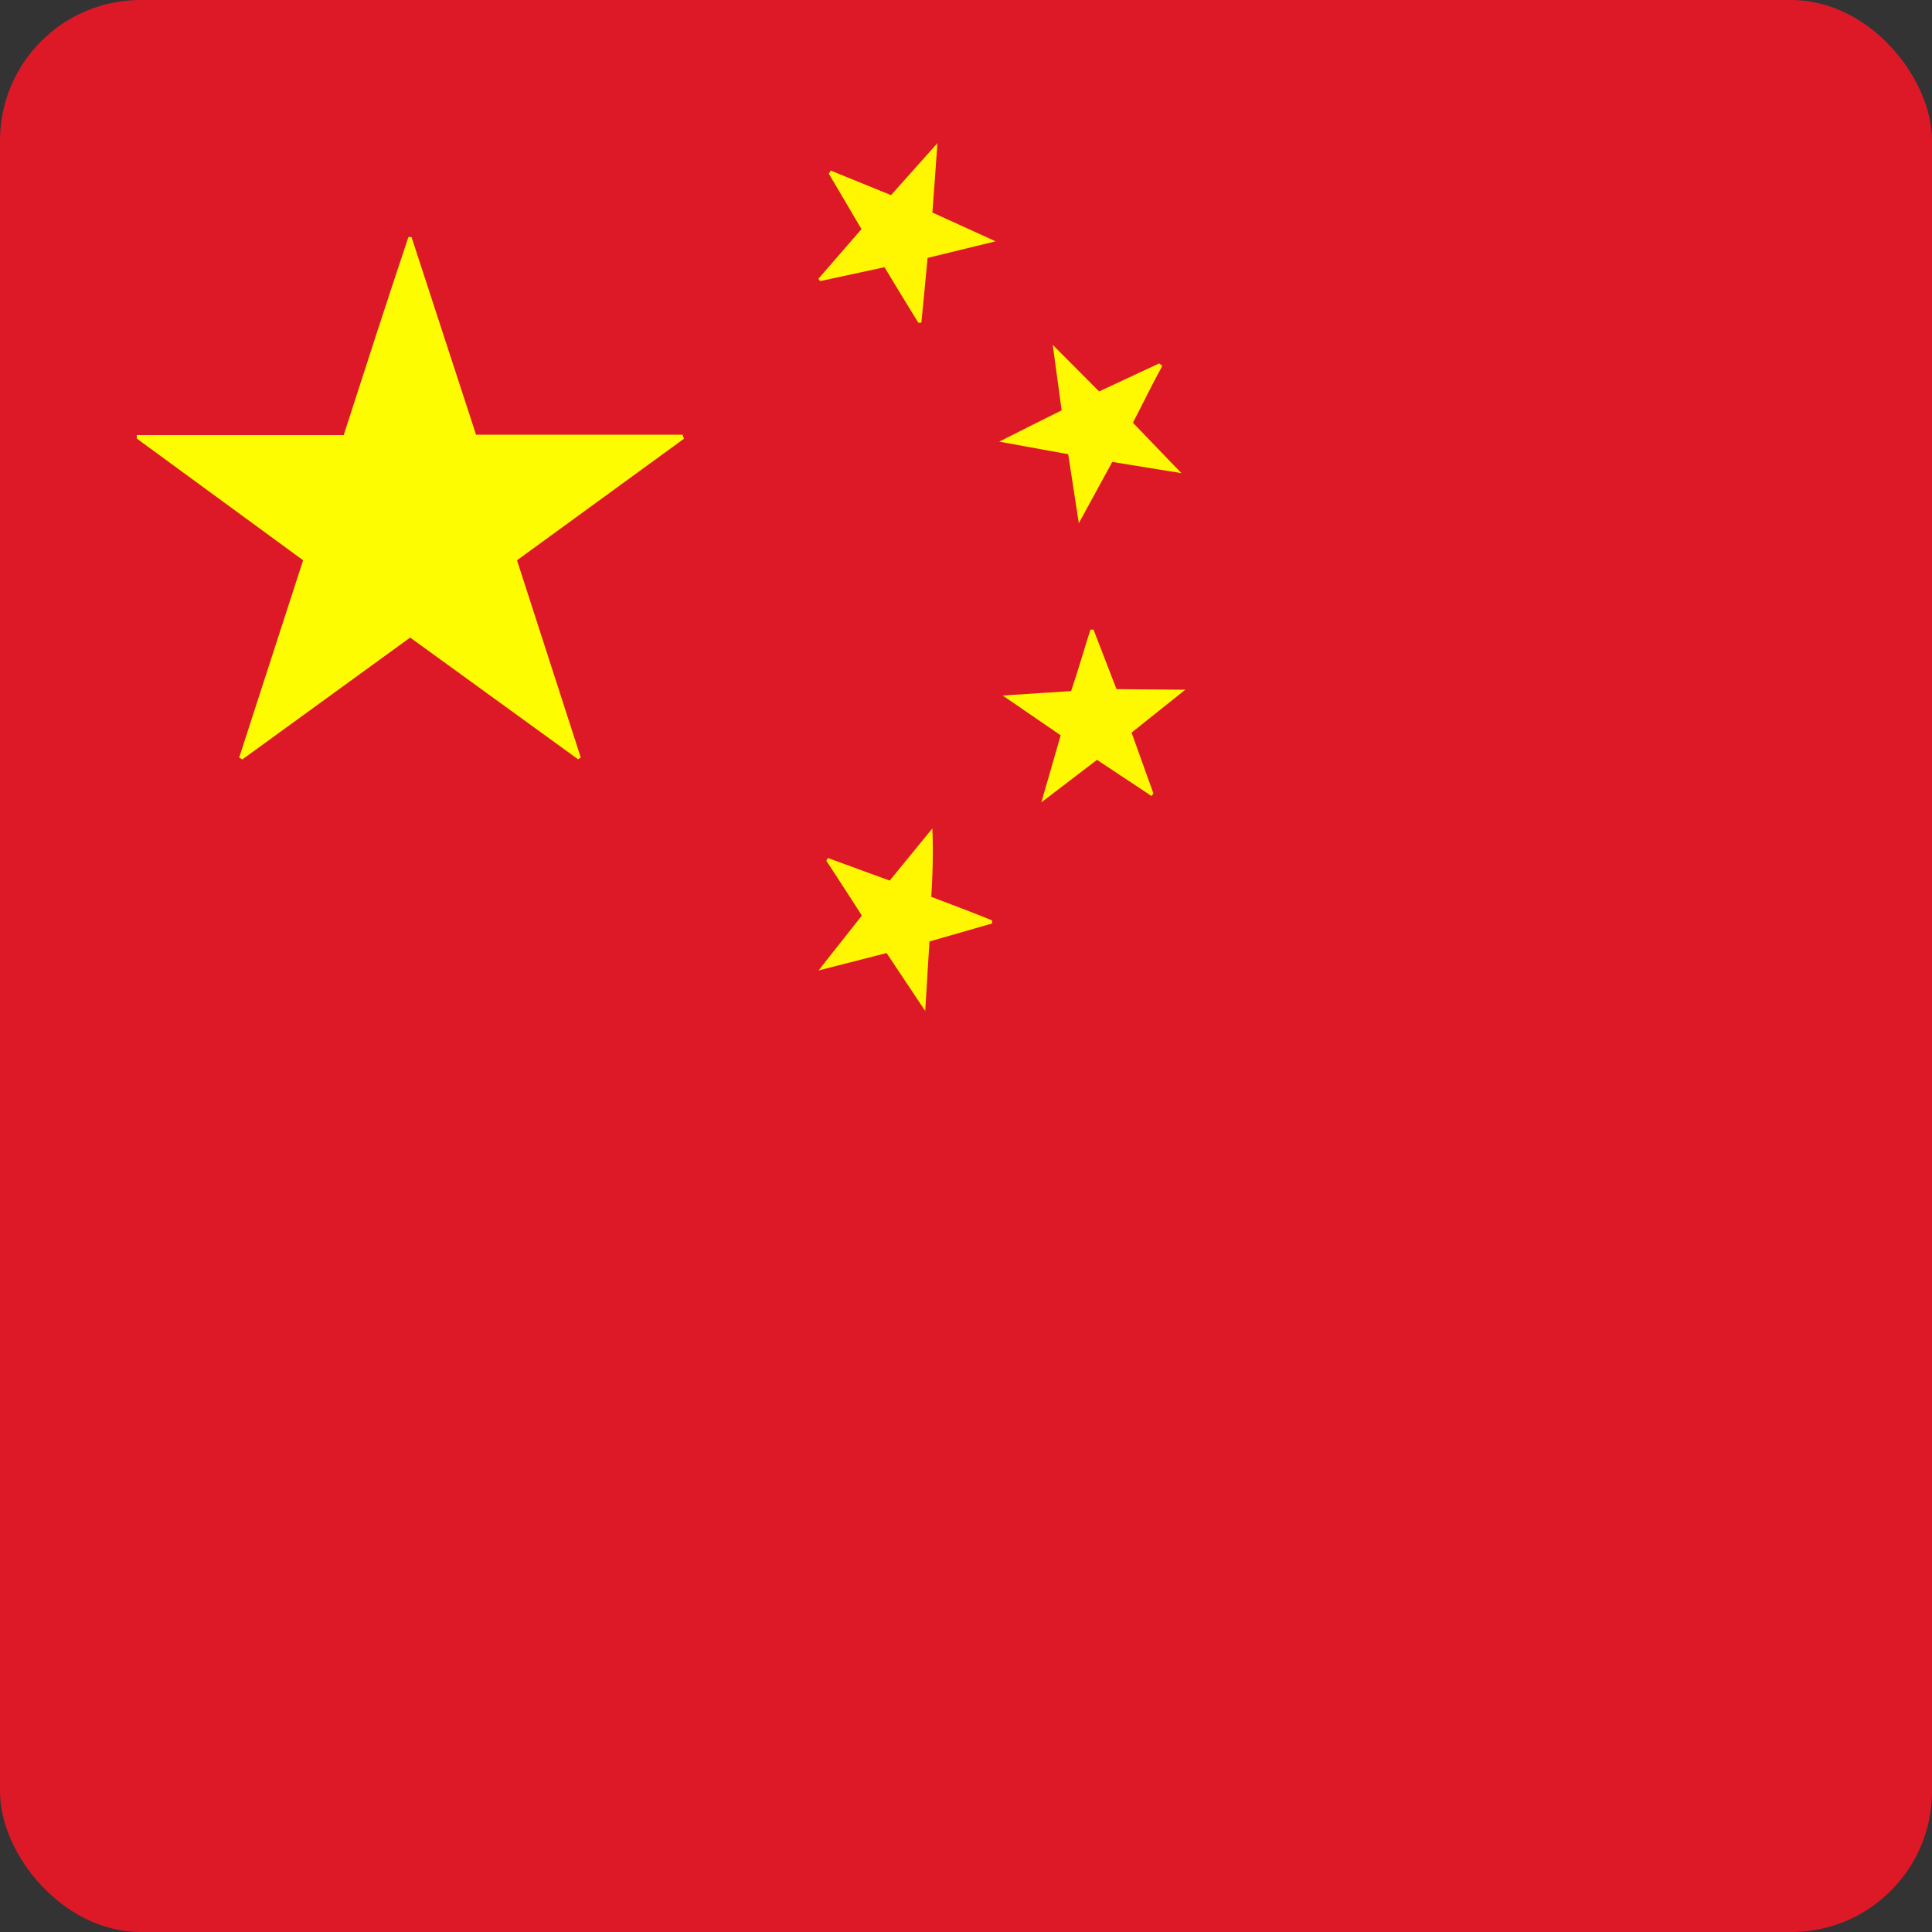 <svg id="Слой_1" data-name="Слой 1" xmlns="http://www.w3.org/2000/svg" viewBox="0 0 100 100"><rect x="0" y="0" width="100" height="100" fill="#333333" stroke="none"/><defs><style>.cls-1{fill:#dd1928;}.cls-2{fill:#fefc00;}.cls-3{fill:#fef701;}.cls-4{fill:#fef801;}.cls-5{fill:#fef901;}</style></defs><rect class="cls-1" width="100" height="100" rx="7.28"/><path class="cls-2" d="M35.33,22.5H24.64C23.5,19,22.4,15.65,21.3,12.27h-.16C20,15.66,18.93,19,17.79,22.52H7.08l0,.18L15.69,29c-1.12,3.44-2.21,6.82-3.31,10.21l.16.1L21.23,33l8.69,6.3.14-.09L26.76,29l8.64-6.29Z"/><path class="cls-3" d="M48.26,42.88l-2.21,2.7-3.2-1.17-.08.14c.6.92,1.2,1.84,1.84,2.84-.73.93-1.42,1.79-2.24,2.84l3.52-.9,2,3c.08-1.37.15-2.49.22-3.6l3.24-.93v-.16c-1-.41-2.07-.81-3.15-1.22A34,34,0,0,0,48.26,42.88Z"/><path class="cls-3" d="M48.52,7.41l-2.4,2.69L43,8.83l-.1.16c.56.94,1.11,1.89,1.69,2.87l-2.23,2.57.09.12,3.33-.72c.6,1,1.17,1.93,1.75,2.87l.16,0c.11-1.09.21-2.19.32-3.35l3.52-.86L48.26,11C48.35,9.82,48.43,8.72,48.52,7.41Z"/><path class="cls-4" d="M55.29,23.51c.18,1.18.35,2.26.55,3.57l1.73-3.17,3.58.58-2.51-2.61c.52-1,1-2,1.52-2.94L60,18.81l-3.11,1.45-2.4-2.41c.15,1.12.3,2.2.46,3.39-1.06.52-2,1-3.23,1.62Z"/><path class="cls-5" d="M57.79,35.67,56.6,32.59l-.16,0c-.32,1-.63,2.1-1,3.18L51.9,36l3,2.06-1,3.47,2.88-2.2,2.82,1.87.1-.13-1.13-3.15,2.78-2.22Z"/></svg>